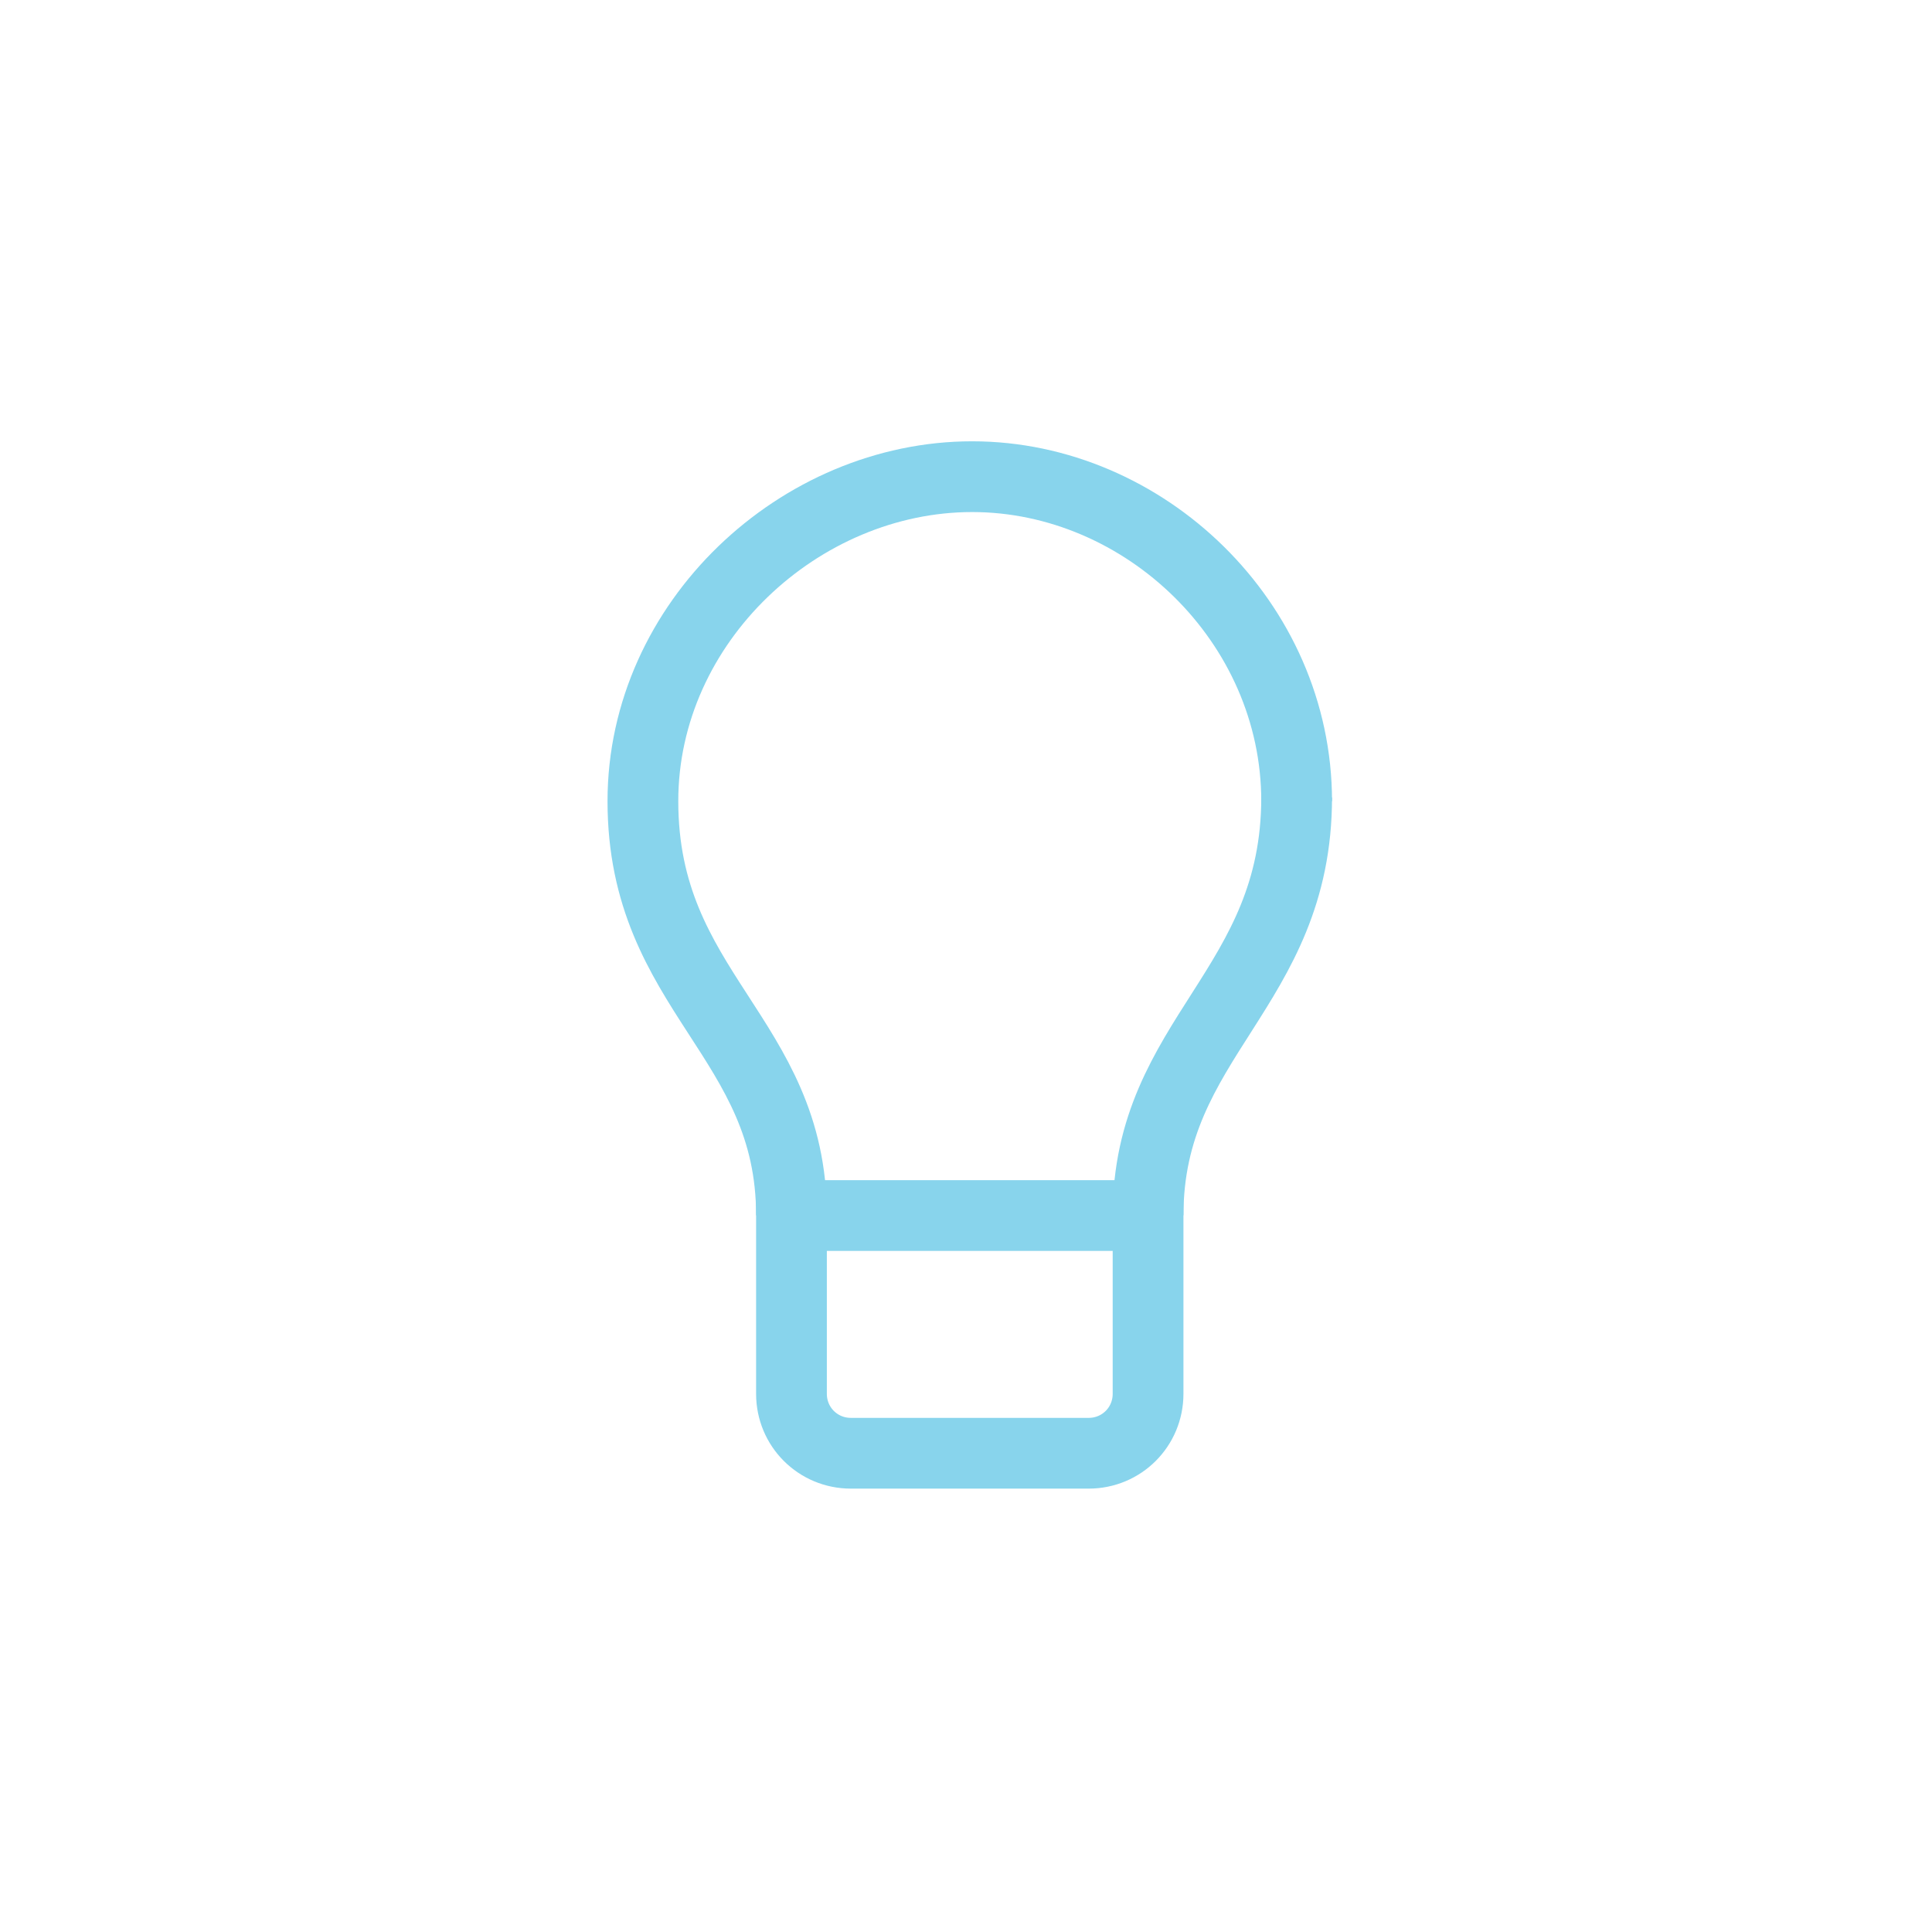 <?xml version="1.0" encoding="utf-8"?>
<!-- Generator: Adobe Illustrator 19.0.0, SVG Export Plug-In . SVG Version: 6.00 Build 0)  -->
<svg version="1.1" id="Layer_1" xmlns="http://www.w3.org/2000/svg" xmlns:xlink="http://www.w3.org/1999/xlink" x="0px" y="0px"
	 viewBox="0 0 512 512" style="enable-background:new 0 0 512 512;" xml:space="preserve">
<style type="text/css">
	.st0{fill:none;stroke:#88D4EC;stroke-width:15;stroke-miterlimit:10;}
</style>
<g id="g10" transform="matrix(1.25,0,0,-1.25,0,47.5)">
	<g id="g12">
		<g id="XMLID_4_">
			<g>
				<g>
					<g id="g14">
						<g id="g20" transform="translate(30,25.94)">
							<path id="path22_2_" class="st0" d="M137.8-245.6c0,37.8-31.5,47.3-31.5,87.8c0,38,33.3,68.8,69.8,68.8s68.8-30.8,68.8-68.8"
								/>
							<path id="path22_1_" class="st0" d="M244.9-157c0-40.6-31.5-50.8-31.5-88.6"/>
						</g>
						<g id="g32" transform="translate(25,6)">
							<path id="path34" class="st0" d="M218.4-263.5c0-7-5.6-12.6-12.6-12.6h-50.4c-7,0-12.6,5.6-12.6,12.6v37.8h75.6V-263.5z"/>
						</g>
					</g>
				</g>
			</g>
		</g>
	</g>
</g>
</svg>
